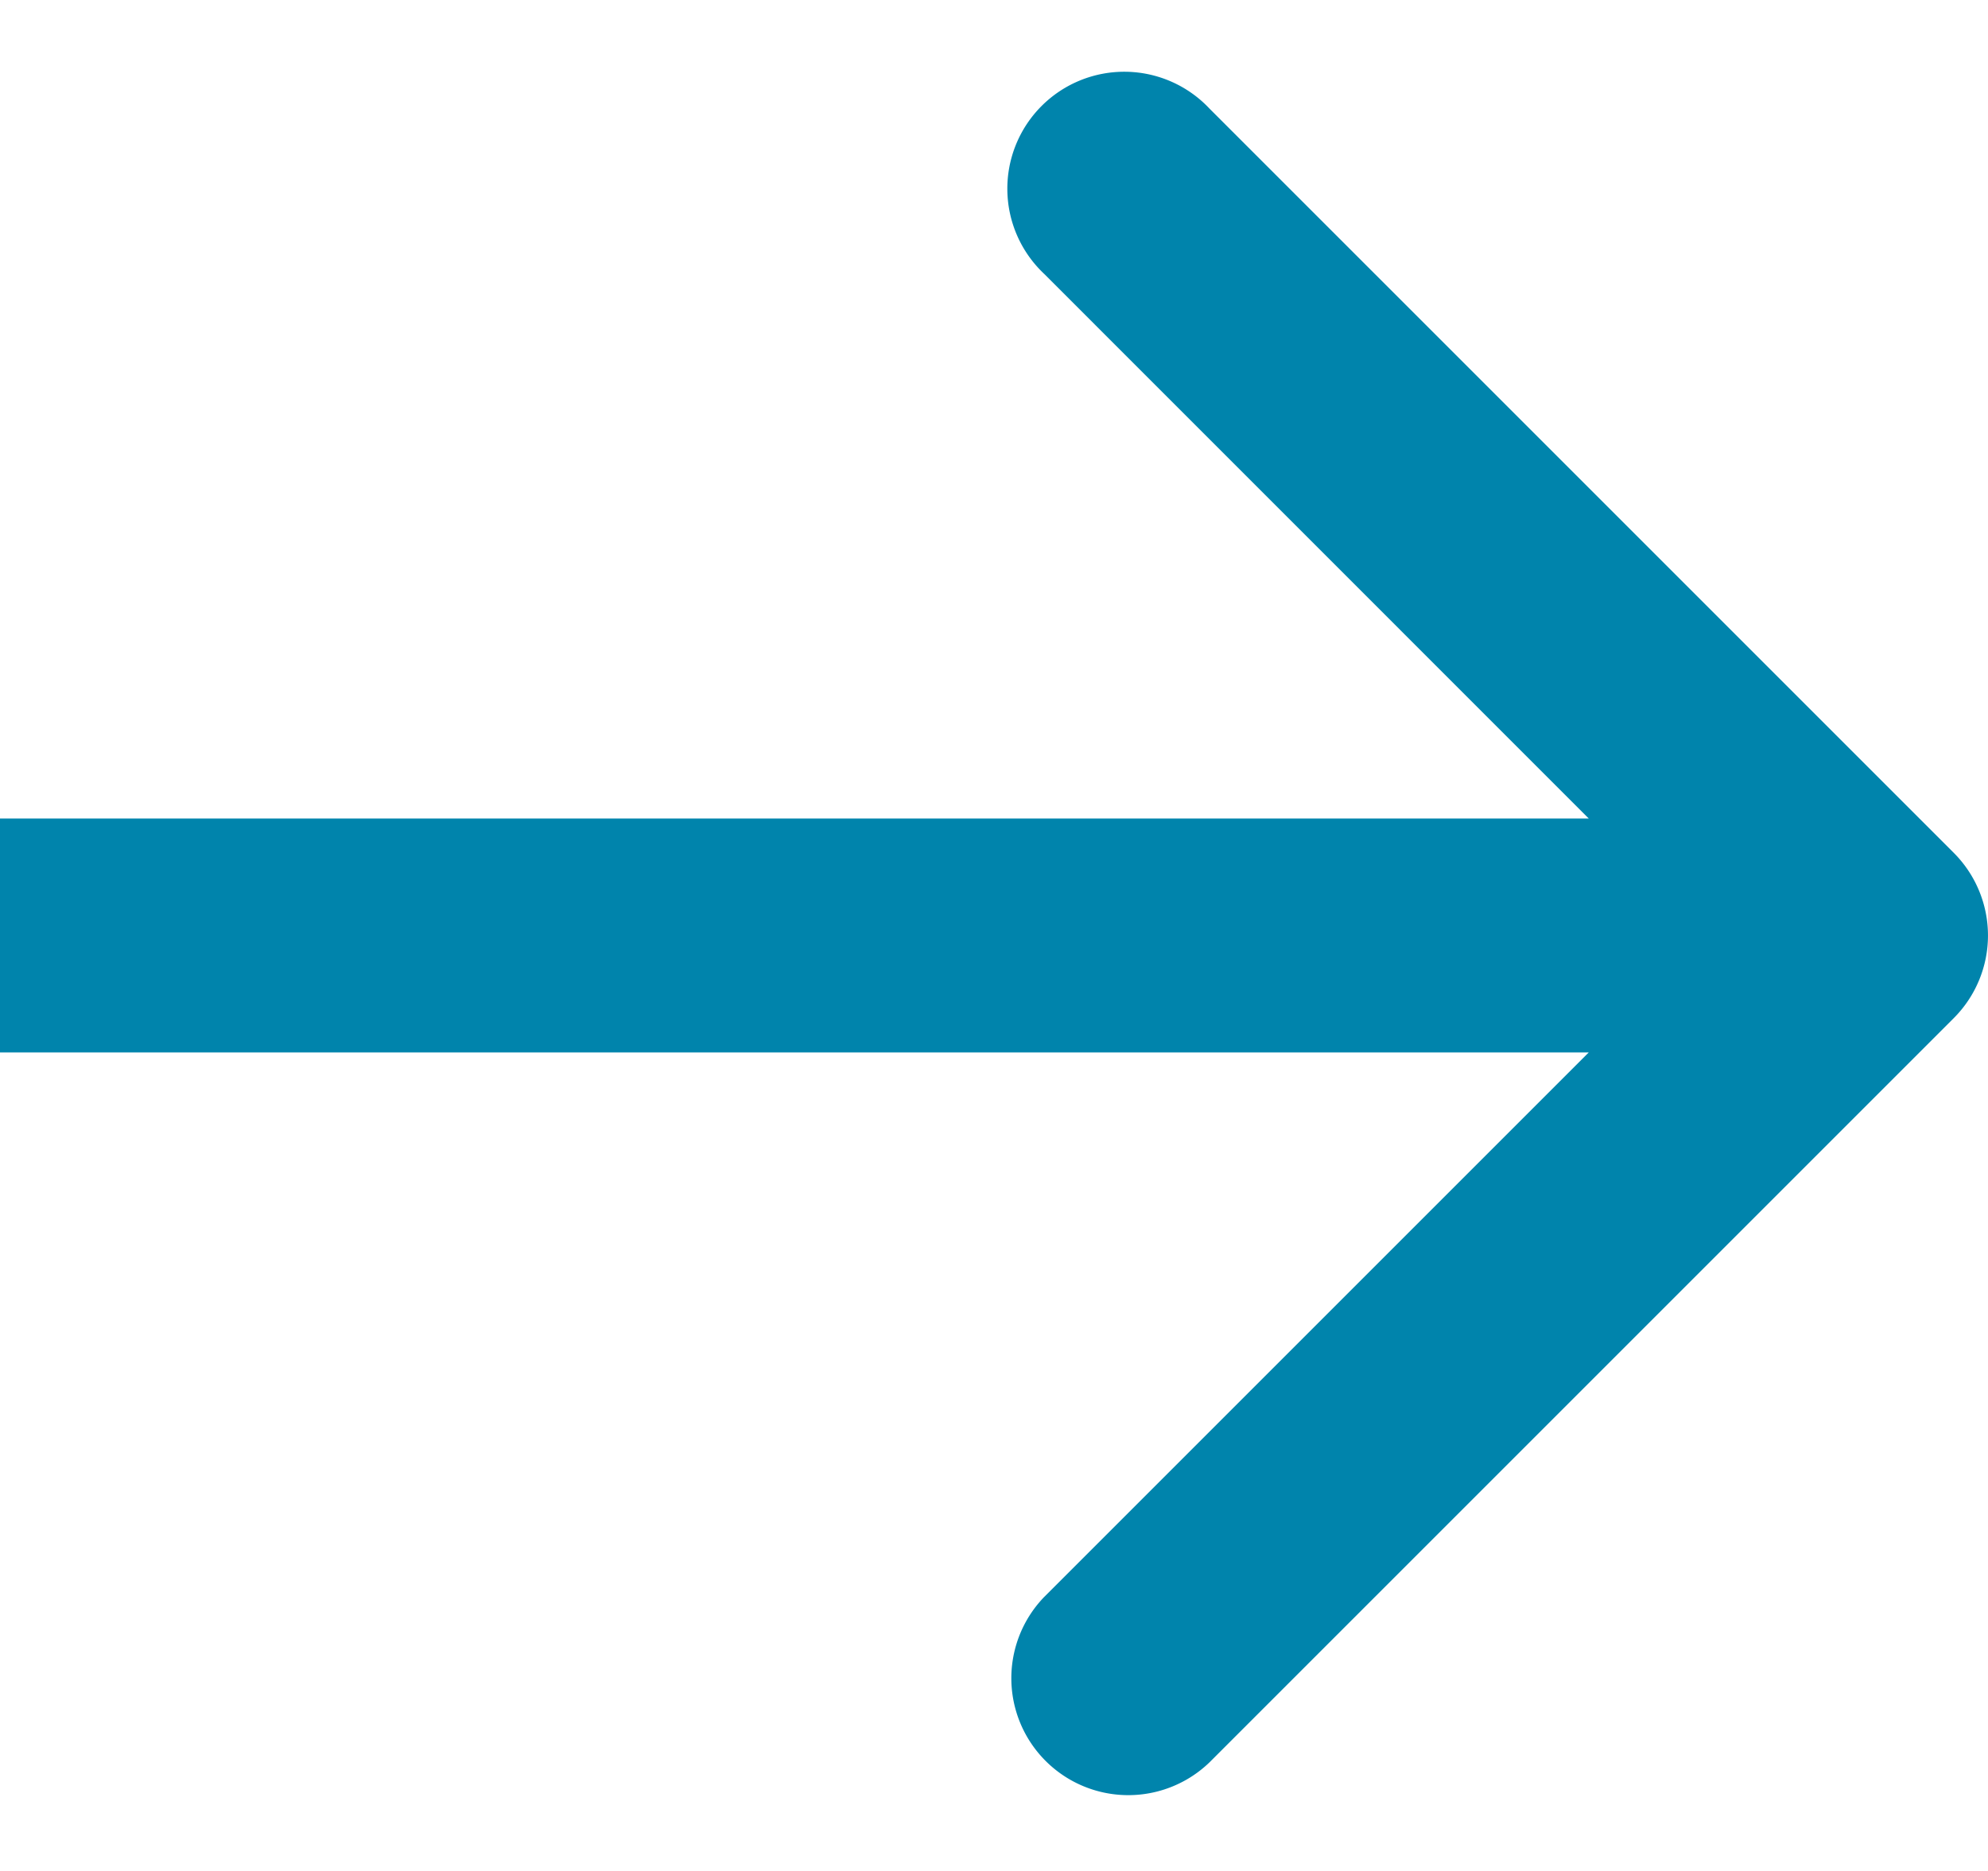<svg width="17" height="16" fill="none" xmlns="http://www.w3.org/2000/svg"><path d="M16.707 8.707a1 1 0 000-1.414L10.343.929A1 1 0 108.93 2.343L14.586 8l-5.657 5.657a1 1 0 001.414 1.414l6.364-6.364zM0 9h16V7H0v2z" fill="#0084AC"/></svg>